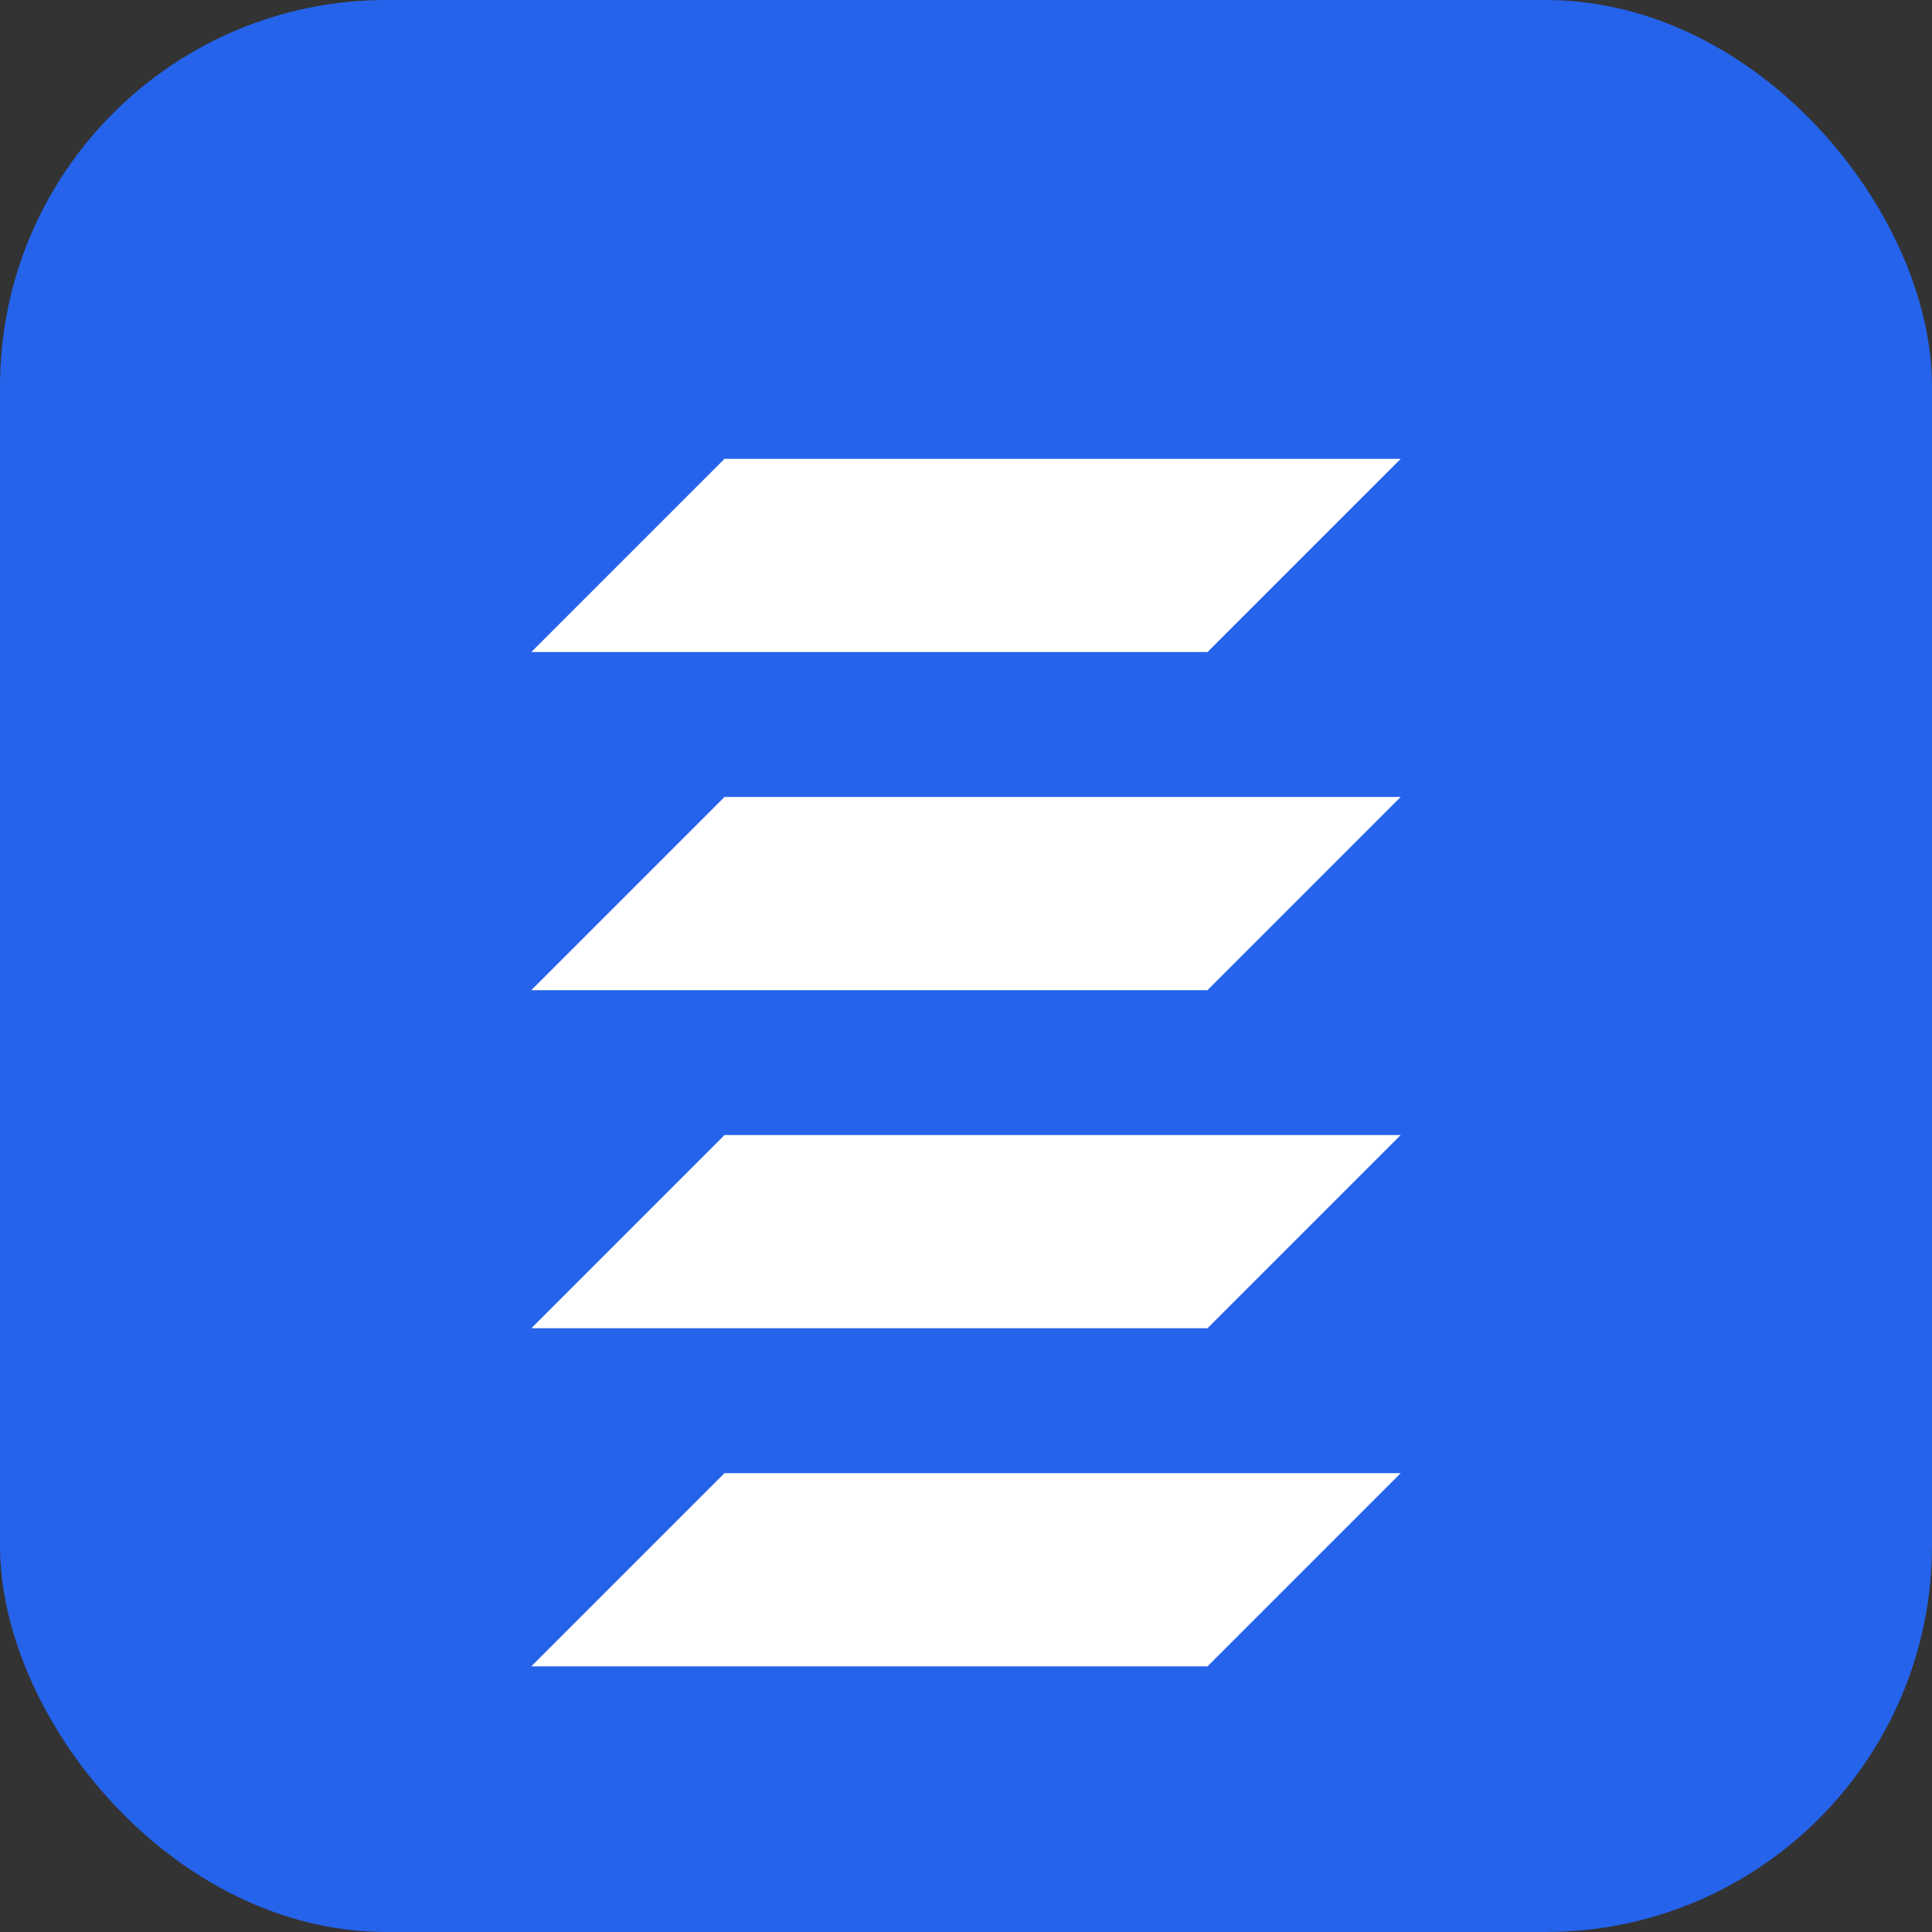 <svg width="40" height="40" viewBox="0 0 40 40" fill="none" xmlns="http://www.w3.org/2000/svg">
  <rect x="0" y="0" width="40" height="40" fill="#333333" stroke="none"/>
  <rect width="40" height="40" rx="8" fill="#2563EB" />
  <path d="M11 13.5L15 9.5H29L25 13.5H11Z" fill="white" />
  <path d="M11 20.5L15 16.5H29L25 20.5H11Z" fill="white" />
  <path d="M11 27.5L15 23.5H29L25 27.5H11Z" fill="white" />
  <path d="M11 34.5L15 30.5H29L25 34.5H11Z" fill="white" />
</svg>